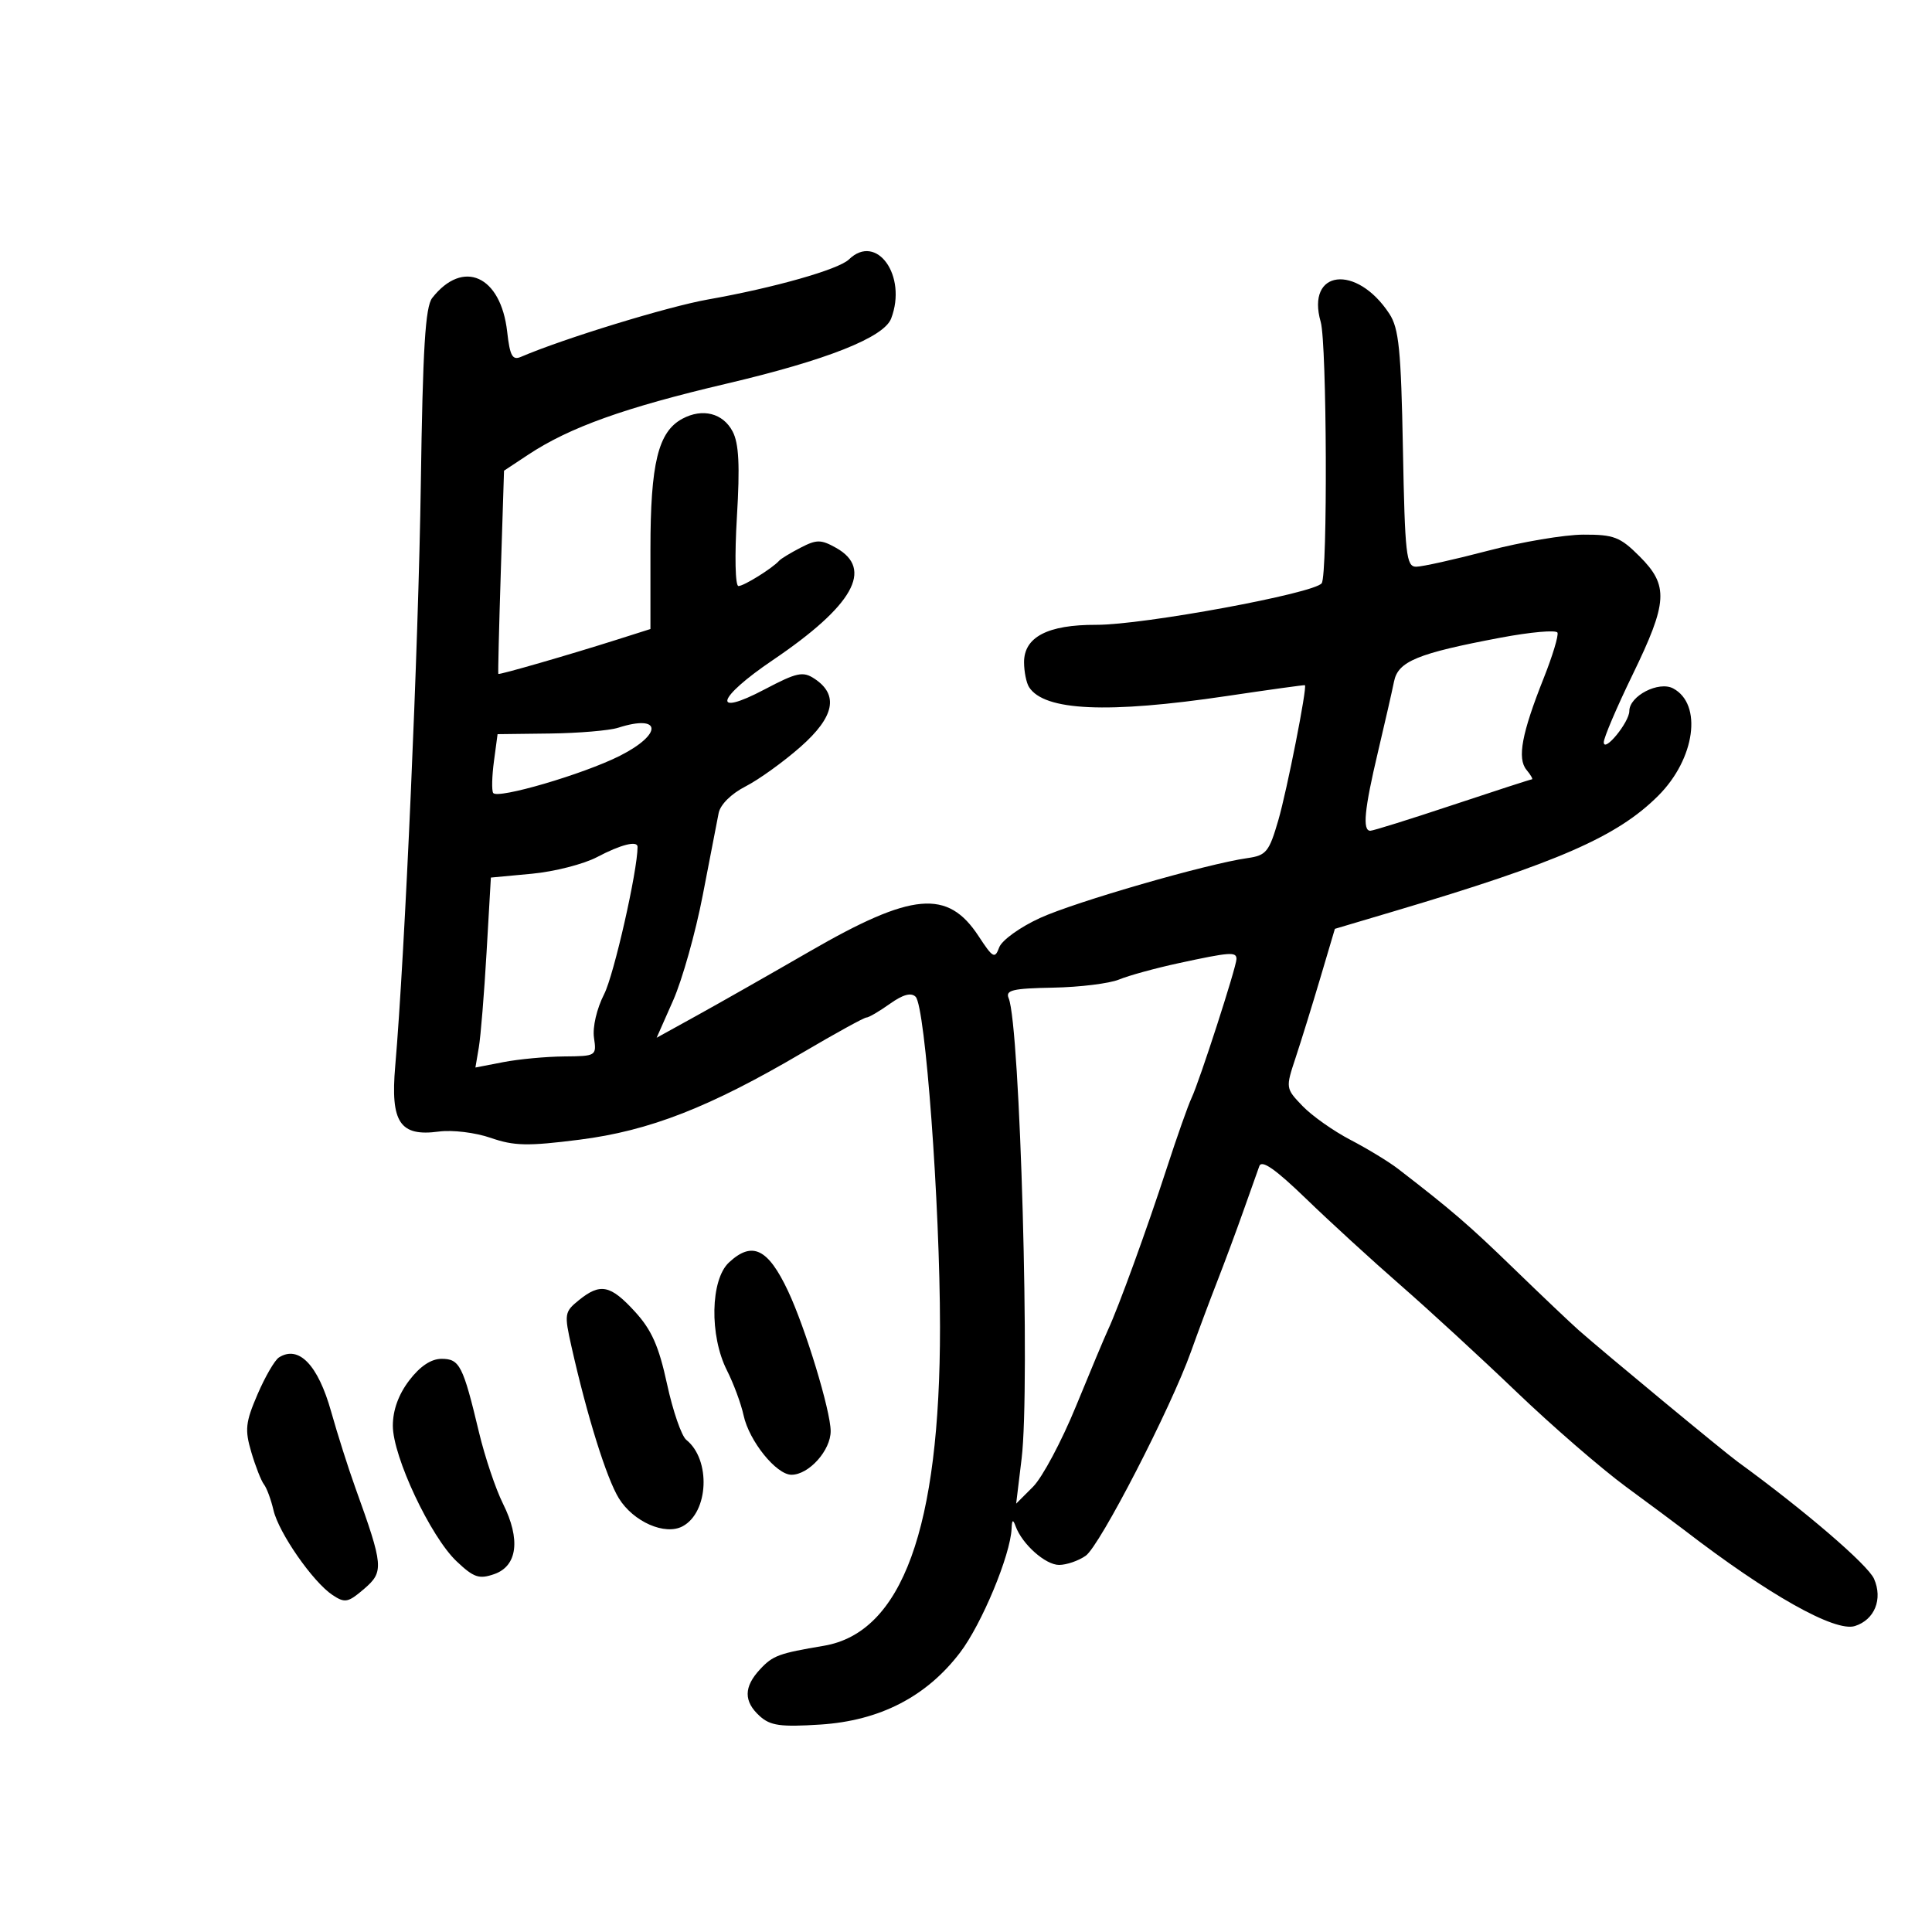 <svg xmlns="http://www.w3.org/2000/svg" width="300" height="300" viewBox="0 0 300 300" version="1.1">
	<path d="M 131.821 40.286 C 130.221 41.843, 120.224 44.683, 109.937 46.503 C 103.689 47.608, 87.469 52.584, 80.886 55.415 C 79.569 55.982, 79.177 55.264, 78.754 51.514 C 77.773 42.807, 71.906 40.159, 67.117 46.263 C 66.041 47.635, 65.648 54.059, 65.343 75.263 C 64.986 100.133, 62.871 148.192, 61.369 165.558 C 60.614 174.295, 62.095 176.519, 68.134 175.709 C 70.243 175.426, 73.804 175.859, 76.204 176.690 C 79.846 177.951, 81.946 177.993, 90 176.969 C 100.884 175.584, 110.192 171.947, 124.693 163.412 C 129.751 160.435, 134.182 158, 134.540 158 C 134.898 158, 136.533 157.045, 138.173 155.877 C 140.207 154.428, 141.479 154.079, 142.178 154.778 C 143.684 156.284, 145.954 186.985, 145.964 206 C 145.982 237.293, 140.075 253.514, 127.916 255.558 C 120.938 256.730, 120.011 257.072, 118.028 259.201 C 115.471 261.945, 115.455 264.197, 117.976 266.478 C 119.617 267.964, 121.206 268.186, 127.369 267.790 C 136.611 267.197, 143.842 263.476, 149.070 256.622 C 152.440 252.205, 156.906 241.468, 157.079 237.369 C 157.138 235.963, 157.294 235.871, 157.706 237 C 158.726 239.789, 162.336 243, 164.452 243 C 165.609 243, 167.470 242.359, 168.589 241.575 C 170.780 240.041, 181.805 218.663, 184.940 209.869 C 185.993 206.916, 187.820 202.025, 189 199 C 190.180 195.975, 192.018 191.025, 193.084 188 C 194.150 184.975, 195.259 181.855, 195.550 181.066 C 195.923 180.054, 198.055 181.544, 202.789 186.122 C 206.480 189.692, 213.084 195.738, 217.464 199.557 C 221.844 203.375, 229.944 210.827, 235.464 216.115 C 240.984 221.403, 248.650 228.046, 252.500 230.877 C 256.350 233.708, 260.400 236.718, 261.500 237.564 C 274.581 247.636, 284.948 253.469, 288.028 252.491 C 291.090 251.519, 292.387 248.319, 291 245.159 C 290.044 242.980, 280.213 234.540, 269.848 227 C 267.669 225.415, 249.138 210.080, 245.157 206.567 C 243.869 205.430, 239.333 201.123, 235.078 196.997 C 228.076 190.206, 225.453 187.946, 217.094 181.500 C 215.667 180.400, 212.341 178.375, 209.702 177 C 207.063 175.625, 203.713 173.259, 202.257 171.742 C 199.625 168.999, 199.619 168.959, 201.182 164.242 C 202.045 161.634, 203.771 156.064, 205.016 151.865 L 207.280 144.229 216.390 141.523 C 241.955 133.929, 251.137 129.915, 257.499 123.553 C 263.219 117.833, 264.396 109.353, 259.811 106.899 C 257.576 105.703, 253 108.063, 253 110.412 C 253 112.135, 249.078 116.939, 249.033 115.271 C 249.015 114.595, 251.025 109.875, 253.500 104.782 C 258.983 93.499, 259.136 90.936, 254.600 86.400 C 251.573 83.373, 250.613 83.002, 245.850 83.019 C 242.907 83.029, 236.249 84.154, 231.053 85.519 C 225.857 86.883, 220.837 88, 219.898 88 C 218.363 88, 218.156 86.153, 217.845 69.704 C 217.555 54.297, 217.221 50.983, 215.736 48.718 C 210.639 40.944, 202.753 41.893, 205.082 50 C 206.038 53.327, 206.173 89.206, 205.235 90.562 C 204.149 92.132, 177.499 97.048, 170.215 97.022 C 162.681 96.996, 158.992 98.920, 159.015 102.865 C 159.024 104.314, 159.370 106.034, 159.786 106.687 C 162.140 110.390, 171.976 110.835, 190.500 108.078 C 197.100 107.096, 202.558 106.339, 202.628 106.396 C 203.003 106.701, 199.845 122.726, 198.494 127.372 C 197.065 132.288, 196.621 132.833, 193.709 133.244 C 187.408 134.134, 167.008 140.023, 161.501 142.542 C 158.394 143.963, 155.566 146, 155.154 147.112 C 154.482 148.930, 154.181 148.766, 151.956 145.367 C 147.160 138.042, 141.652 138.536, 125.751 147.720 C 119.563 151.294, 111.679 155.775, 108.232 157.679 L 101.963 161.141 104.528 155.341 C 105.938 152.151, 108.005 144.807, 109.120 139.021 C 110.235 133.234, 111.346 127.493, 111.589 126.262 C 111.853 124.932, 113.546 123.250, 115.766 122.115 C 117.820 121.065, 121.662 118.300, 124.304 115.970 C 129.582 111.317, 130.280 107.902, 126.467 105.386 C 124.682 104.208, 123.736 104.412, 118.717 107.055 C 110.405 111.433, 111.255 108.421, 120.004 102.498 C 132.488 94.045, 135.696 88.355, 129.829 85.072 C 127.480 83.758, 126.816 83.754, 124.329 85.037 C 122.773 85.840, 121.275 86.749, 121 87.056 C 119.941 88.242, 115.512 91, 114.668 91 C 114.167 91, 114.063 86.321, 114.427 80.250 C 114.907 72.262, 114.736 68.858, 113.762 67 C 112.267 64.151, 109.094 63.344, 105.967 65.018 C 102.199 67.034, 101 71.931, 101 85.305 L 101 97.675 95.750 99.341 C 88.327 101.696, 77.522 104.816, 77.381 104.645 C 77.316 104.565, 77.488 97.433, 77.764 88.795 L 78.265 73.090 82.021 70.605 C 88.445 66.353, 96.990 63.294, 112.826 59.573 C 128.339 55.929, 137.247 52.405, 138.375 49.465 C 140.919 42.835, 136.116 36.107, 131.821 40.286 M 233 99.020 C 220.079 101.459, 217.093 102.689, 216.463 105.828 C 216.168 107.297, 215.043 112.229, 213.964 116.787 C 211.858 125.671, 211.536 129, 212.781 129 C 213.211 129, 218.948 127.207, 225.531 125.015 C 232.114 122.823, 237.668 121.023, 237.872 121.015 C 238.077 121.007, 237.700 120.343, 237.034 119.541 C 235.564 117.770, 236.298 113.870, 239.714 105.281 C 241.074 101.861, 242.033 98.692, 241.844 98.239 C 241.655 97.786, 237.675 98.138, 233 99.020 M 96 113 C 94.625 113.440, 89.847 113.845, 85.382 113.900 L 77.263 114 76.699 118.205 C 76.389 120.518, 76.334 122.732, 76.577 123.125 C 77.204 124.140, 90.591 120.219, 96.250 117.363 C 102.932 113.991, 102.751 110.838, 96 113 M 92.717 133.085 C 90.637 134.183, 86.074 135.348, 82.579 135.675 L 76.223 136.268 75.553 147.884 C 75.184 154.273, 74.644 160.909, 74.352 162.632 L 73.822 165.764 78.161 164.926 C 80.547 164.464, 84.785 164.068, 87.577 164.044 C 92.585 164.001, 92.648 163.961, 92.234 161.142 C 91.992 159.494, 92.662 156.622, 93.816 154.360 C 95.332 151.389, 99 135.213, 99 131.500 C 99 130.486, 96.397 131.143, 92.717 133.085 M 183 149.565 C 179.425 150.338, 175.273 151.478, 173.774 152.097 C 172.274 152.716, 167.659 153.285, 163.518 153.362 C 157.242 153.477, 156.094 153.750, 156.623 155 C 158.406 159.216, 159.987 215.348, 158.636 226.492 L 157.789 233.484 160.410 230.863 C 161.851 229.421, 164.849 223.800, 167.072 218.371 C 169.294 212.942, 171.533 207.600, 172.047 206.500 C 173.669 203.026, 178.103 190.835, 181.139 181.500 C 182.749 176.550, 184.496 171.600, 185.021 170.500 C 186.234 167.960, 192 150.123, 192 148.910 C 192 147.761, 191.002 147.834, 183 149.565 M 113.189 196.039 C 110.311 198.720, 110.150 207.401, 112.878 212.790 C 113.911 214.830, 115.074 217.973, 115.463 219.774 C 116.324 223.763, 120.546 229, 122.900 229 C 125.603 229, 129.002 225.208, 128.985 222.211 C 128.967 219.028, 125.075 206.233, 122.380 200.500 C 119.258 193.858, 116.807 192.668, 113.189 196.039 M 89.882 201.894 C 87.646 203.705, 87.596 204.024, 88.748 209.144 C 91.172 219.916, 94.191 229.574, 96.099 232.660 C 98.354 236.309, 103.264 238.464, 105.993 237.003 C 110.053 234.831, 110.404 226.650, 106.570 223.581 C 105.827 222.987, 104.480 219.084, 103.577 214.910 C 102.302 209.019, 101.184 206.500, 98.582 203.660 C 94.784 199.513, 93.216 199.195, 89.882 201.894 M 43.313 210.785 C 42.660 211.200, 41.163 213.781, 39.985 216.520 C 38.113 220.875, 37.993 222.002, 39.026 225.500 C 39.675 227.700, 40.558 229.950, 40.988 230.500 C 41.417 231.050, 42.083 232.850, 42.467 234.500 C 43.290 238.037, 48.593 245.656, 51.639 247.677 C 53.563 248.954, 54.055 248.857, 56.551 246.710 C 59.637 244.055, 59.561 243.184, 55.172 231 C 54.082 227.975, 52.392 222.657, 51.416 219.181 C 49.382 211.937, 46.385 208.832, 43.313 210.785 M 63.551 214.344 C 61.878 216.538, 61 218.963, 61 221.391 C 61 226.171, 66.850 238.610, 70.900 242.441 C 73.577 244.974, 74.391 245.249, 76.755 244.423 C 80.353 243.165, 80.865 239.022, 78.104 233.494 C 76.968 231.220, 75.294 226.241, 74.383 222.430 C 71.898 212.029, 71.375 211, 68.572 211 C 66.946 211, 65.230 212.143, 63.551 214.344" stroke="none" fill="black" fill-rule="evenodd"/>
</svg>